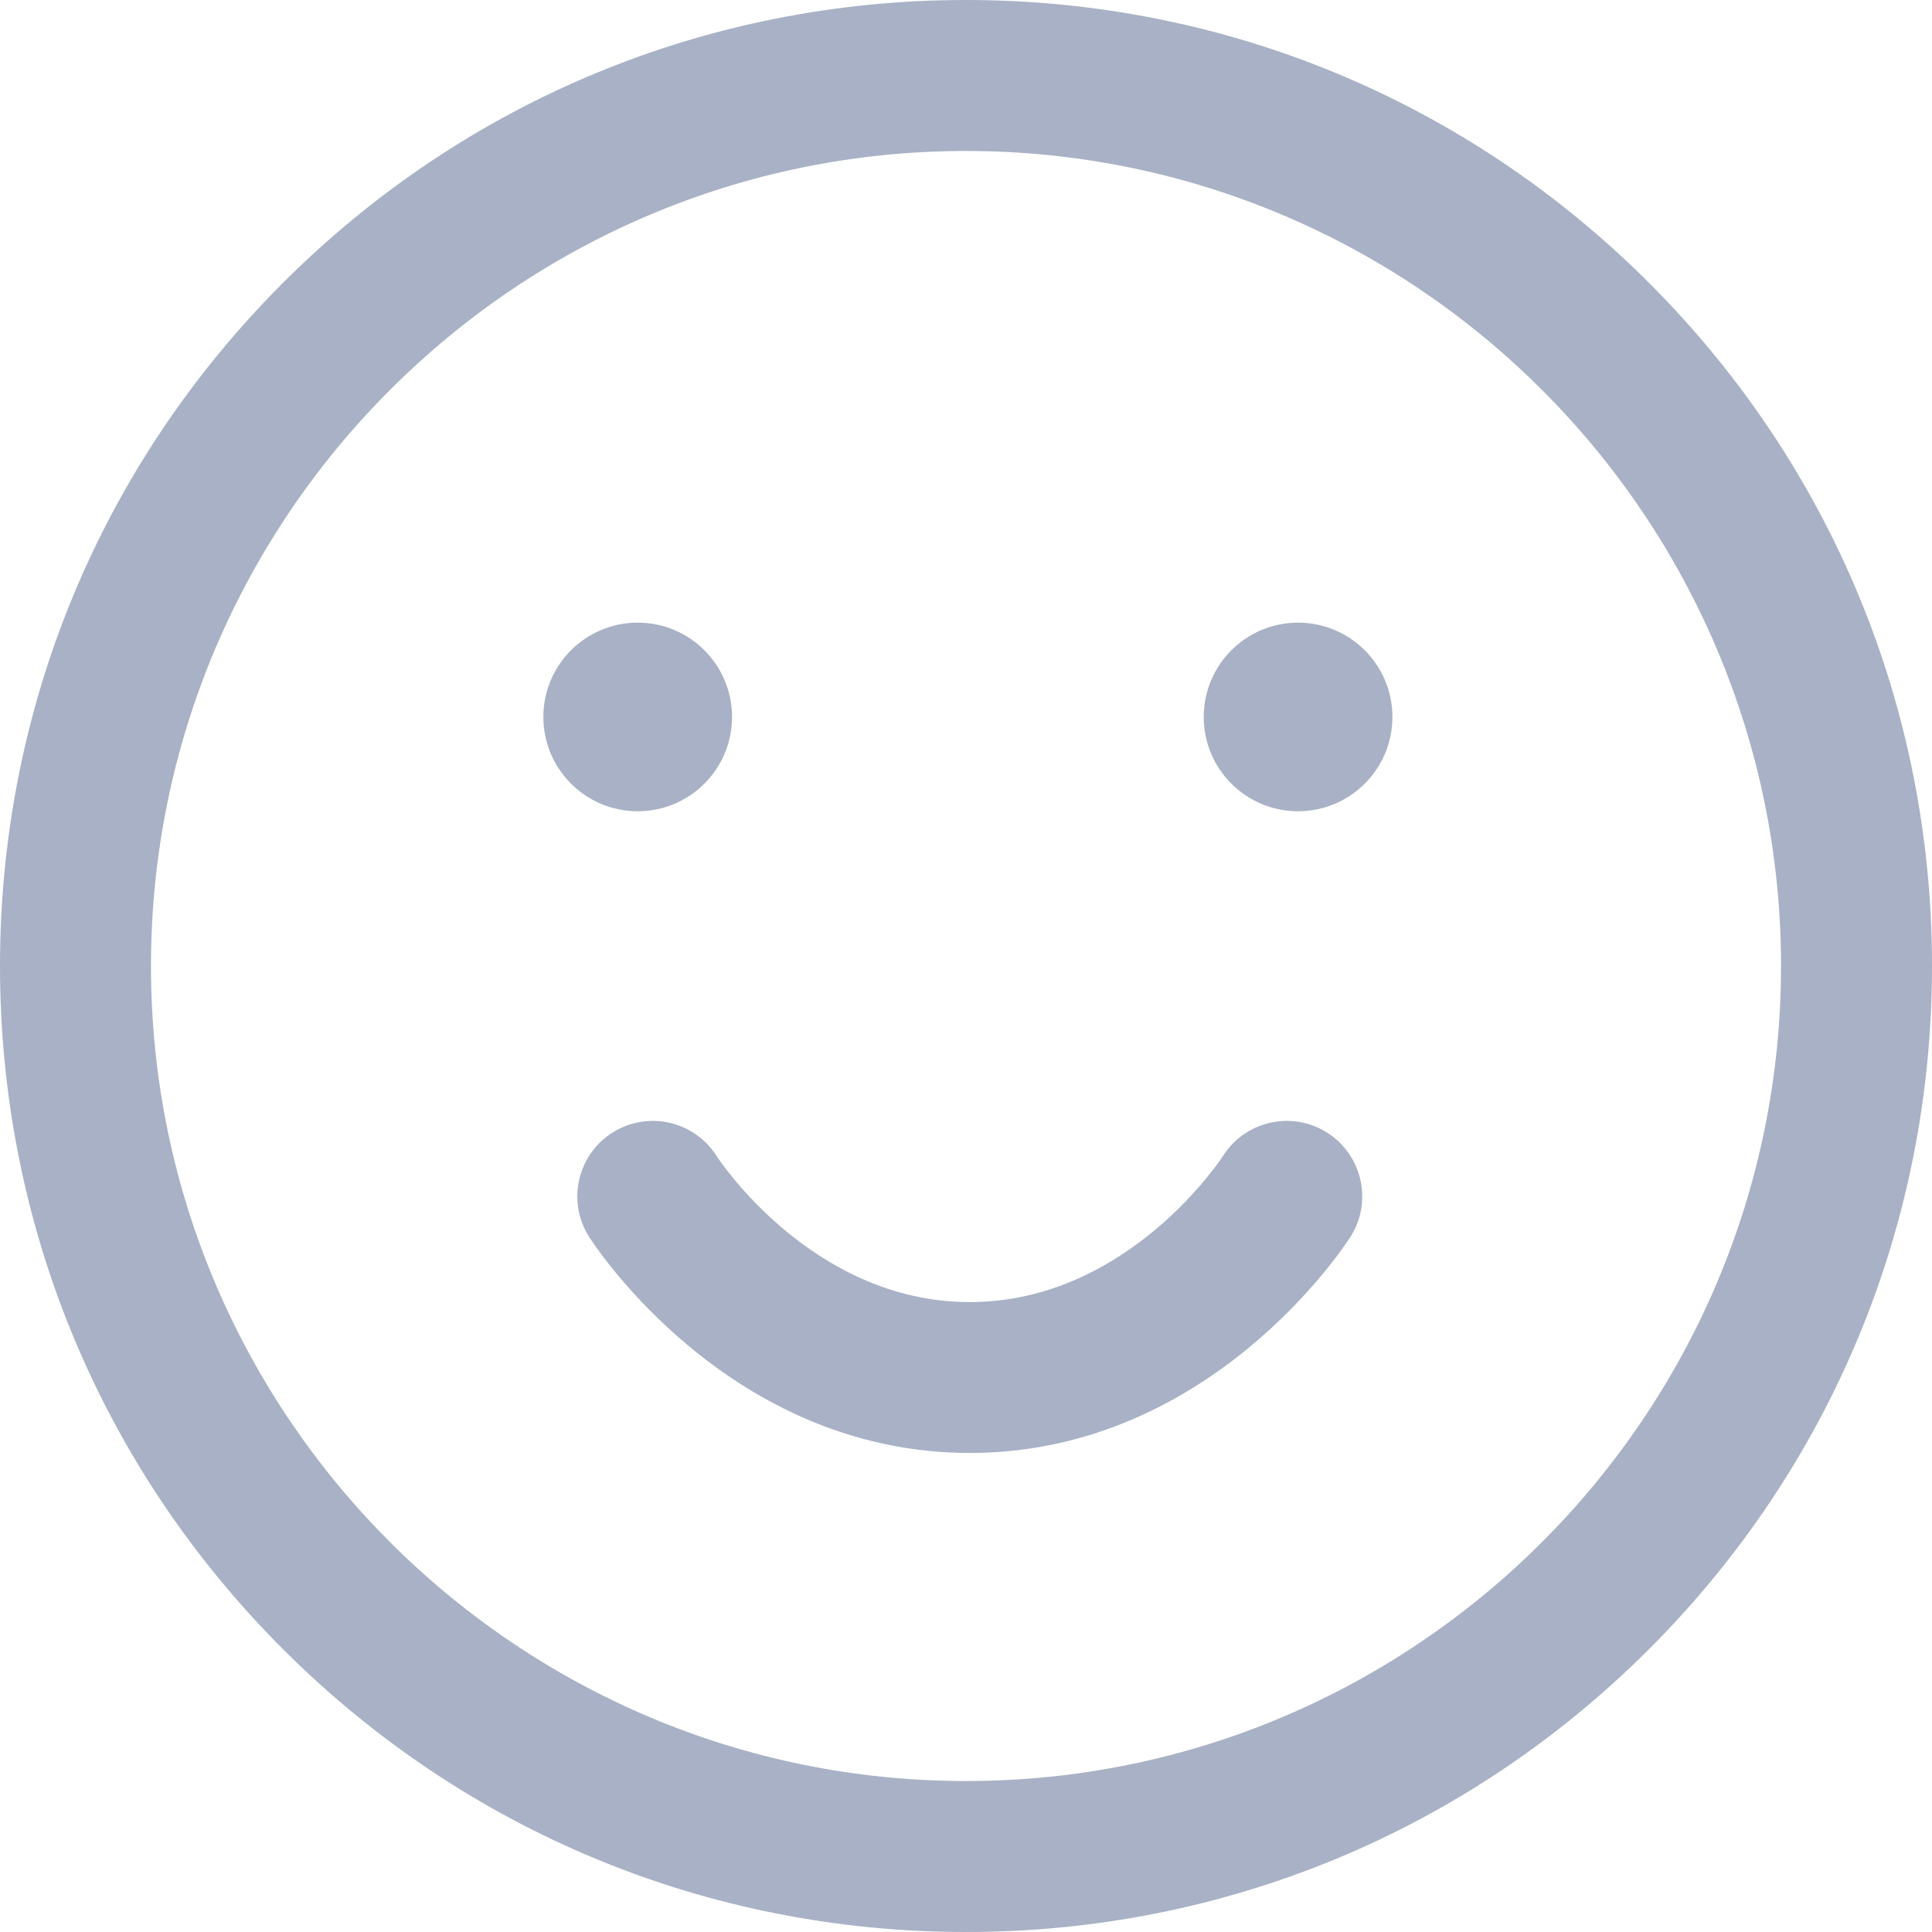 <svg width="21" height="21" viewBox="0 0 21 21" fill="none" xmlns="http://www.w3.org/2000/svg">
<path d="M10.5 21C13.305 21 15.941 19.908 17.925 17.925C19.908 15.941 21 13.305 21 10.5C21 7.695 19.908 5.059 17.925 3.075C15.941 1.092 13.305 0 10.5 0C7.695 0 5.059 1.092 3.075 3.075C1.092 5.059 0 7.695 0 10.5C0 13.305 1.092 15.941 3.075 17.925C5.059 19.908 7.695 21 10.5 21ZM10.5 1.641C15.385 1.641 19.359 5.615 19.359 10.5C19.359 15.385 15.385 19.359 10.5 19.359C5.615 19.359 1.641 15.385 1.641 10.5C1.641 5.615 5.615 1.641 10.5 1.641ZM6.655 12.312C7.038 12.069 7.545 12.182 7.788 12.564C7.798 12.58 8.819 14.153 10.541 14.153C12.263 14.153 13.284 12.58 13.294 12.564C13.537 12.182 14.044 12.069 14.427 12.312C14.809 12.556 14.922 13.063 14.678 13.445C14.617 13.541 13.154 15.793 10.541 15.793C7.928 15.793 6.465 13.541 6.404 13.445C6.16 13.063 6.273 12.556 6.655 12.312ZM14.109 6.768C13.543 6.768 13.084 7.227 13.084 7.793C13.084 8.359 13.543 8.818 14.109 8.818C14.676 8.818 15.135 8.359 15.135 7.793C15.135 7.227 14.676 6.768 14.109 6.768ZM7.957 7.793C7.957 8.359 7.498 8.818 6.932 8.818C6.365 8.818 5.906 8.359 5.906 7.793C5.906 7.227 6.365 6.768 6.932 6.768C7.498 6.768 7.957 7.227 7.957 7.793Z" fill="#A8B1C5"/>
</svg>
